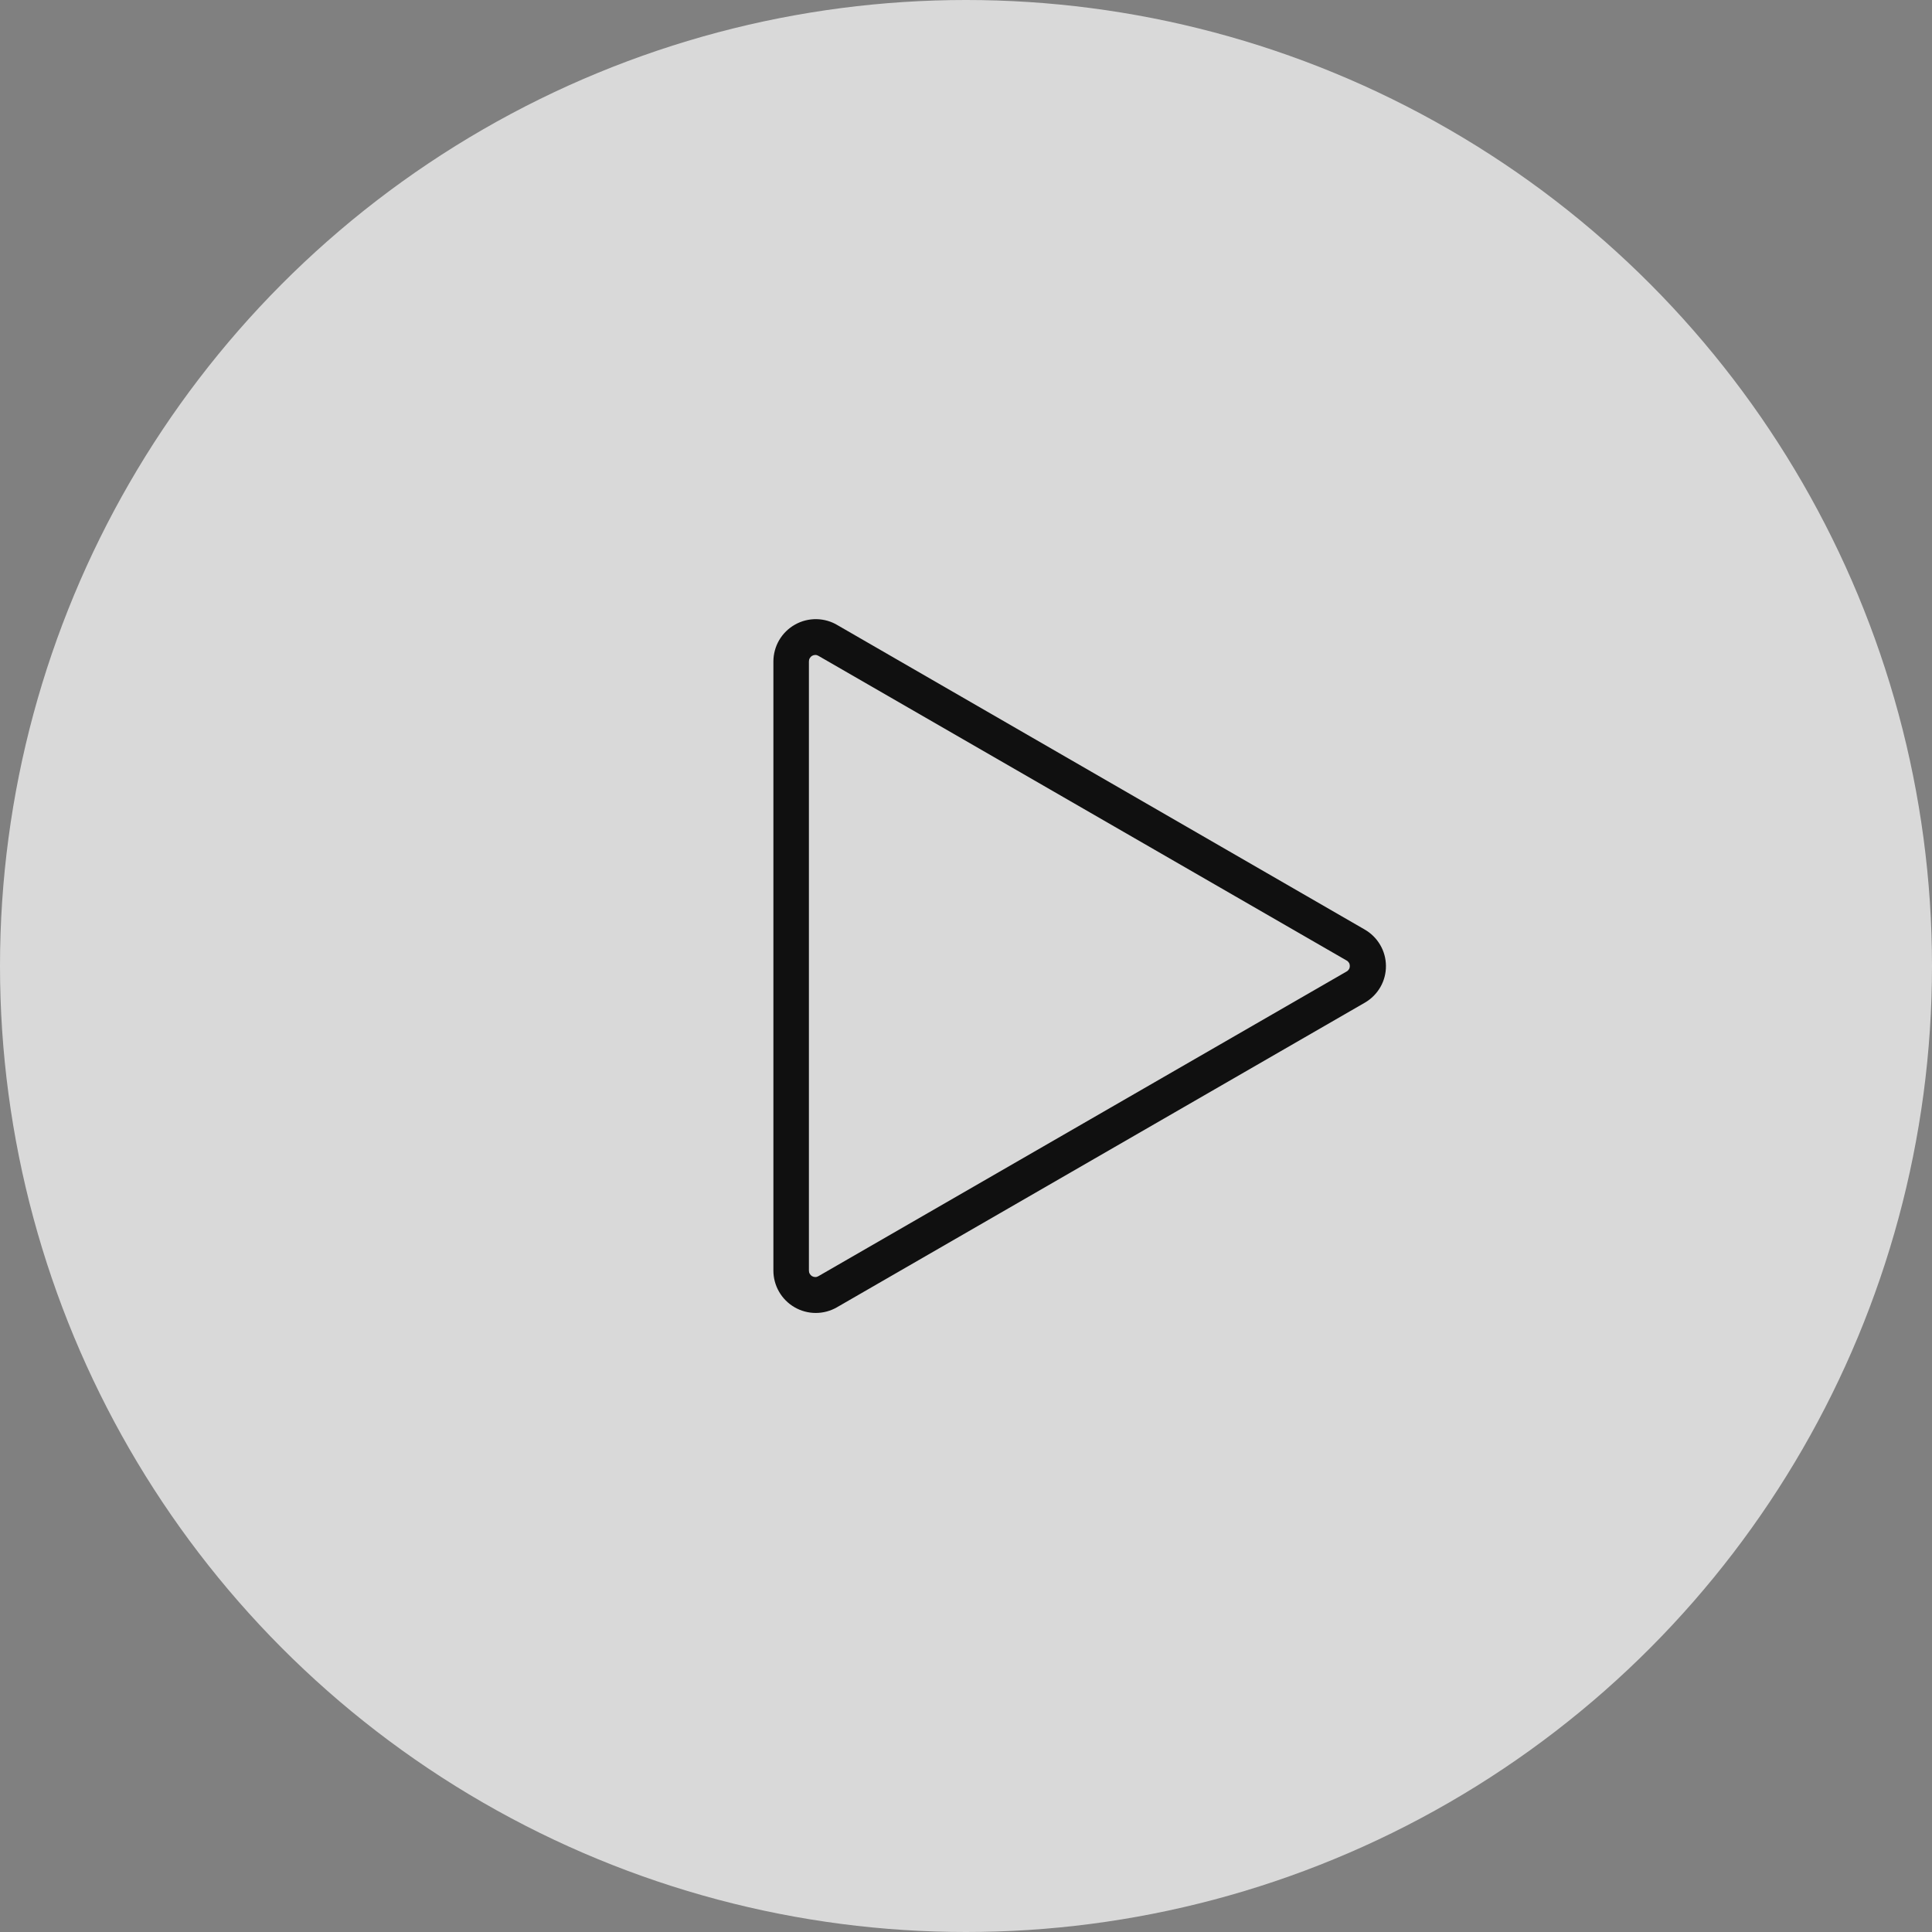 <svg width="36" height="36" viewBox="0 0 36 36" fill="none" xmlns="http://www.w3.org/2000/svg">
<rect x="0" y="0" width="36" height="36" fill="#808080" stroke="none"/>
<circle opacity="0.7" cx="18" cy="18" r="18" fill="white"/>
<g clip-path="url(#clip0)">
<path d="M25.425 17.318L15.611 11.652C15.492 11.579 15.355 11.54 15.215 11.537C15.075 11.535 14.937 11.569 14.815 11.638C14.693 11.706 14.591 11.806 14.52 11.926C14.449 12.047 14.412 12.184 14.411 12.324V23.676C14.411 23.814 14.448 23.951 14.517 24.07C14.586 24.19 14.686 24.29 14.806 24.359C14.925 24.428 15.061 24.465 15.2 24.465C15.338 24.465 15.474 24.429 15.594 24.36L25.434 18.682C25.554 18.612 25.653 18.512 25.722 18.392C25.791 18.272 25.826 18.136 25.825 17.997C25.824 17.859 25.787 17.723 25.716 17.604C25.646 17.485 25.545 17.386 25.425 17.318ZM25.091 18.103L15.251 23.779C15.233 23.79 15.213 23.796 15.192 23.796C15.171 23.796 15.15 23.79 15.132 23.78C15.114 23.769 15.099 23.754 15.089 23.736C15.078 23.718 15.073 23.697 15.073 23.676V12.324C15.073 12.303 15.078 12.282 15.089 12.264C15.099 12.246 15.114 12.231 15.132 12.22C15.15 12.21 15.171 12.204 15.192 12.204C15.213 12.204 15.233 12.21 15.251 12.221L25.091 17.897C25.11 17.907 25.125 17.922 25.136 17.94C25.147 17.958 25.152 17.979 25.152 18C25.152 18.021 25.147 18.042 25.136 18.06C25.125 18.078 25.11 18.093 25.091 18.103Z" fill="#101010"/>
</g>
<defs>
<clipPath id="clip0">
<rect width="24" height="24" fill="white" transform="translate(7 6)"/>
</clipPath>
</defs>
</svg>
